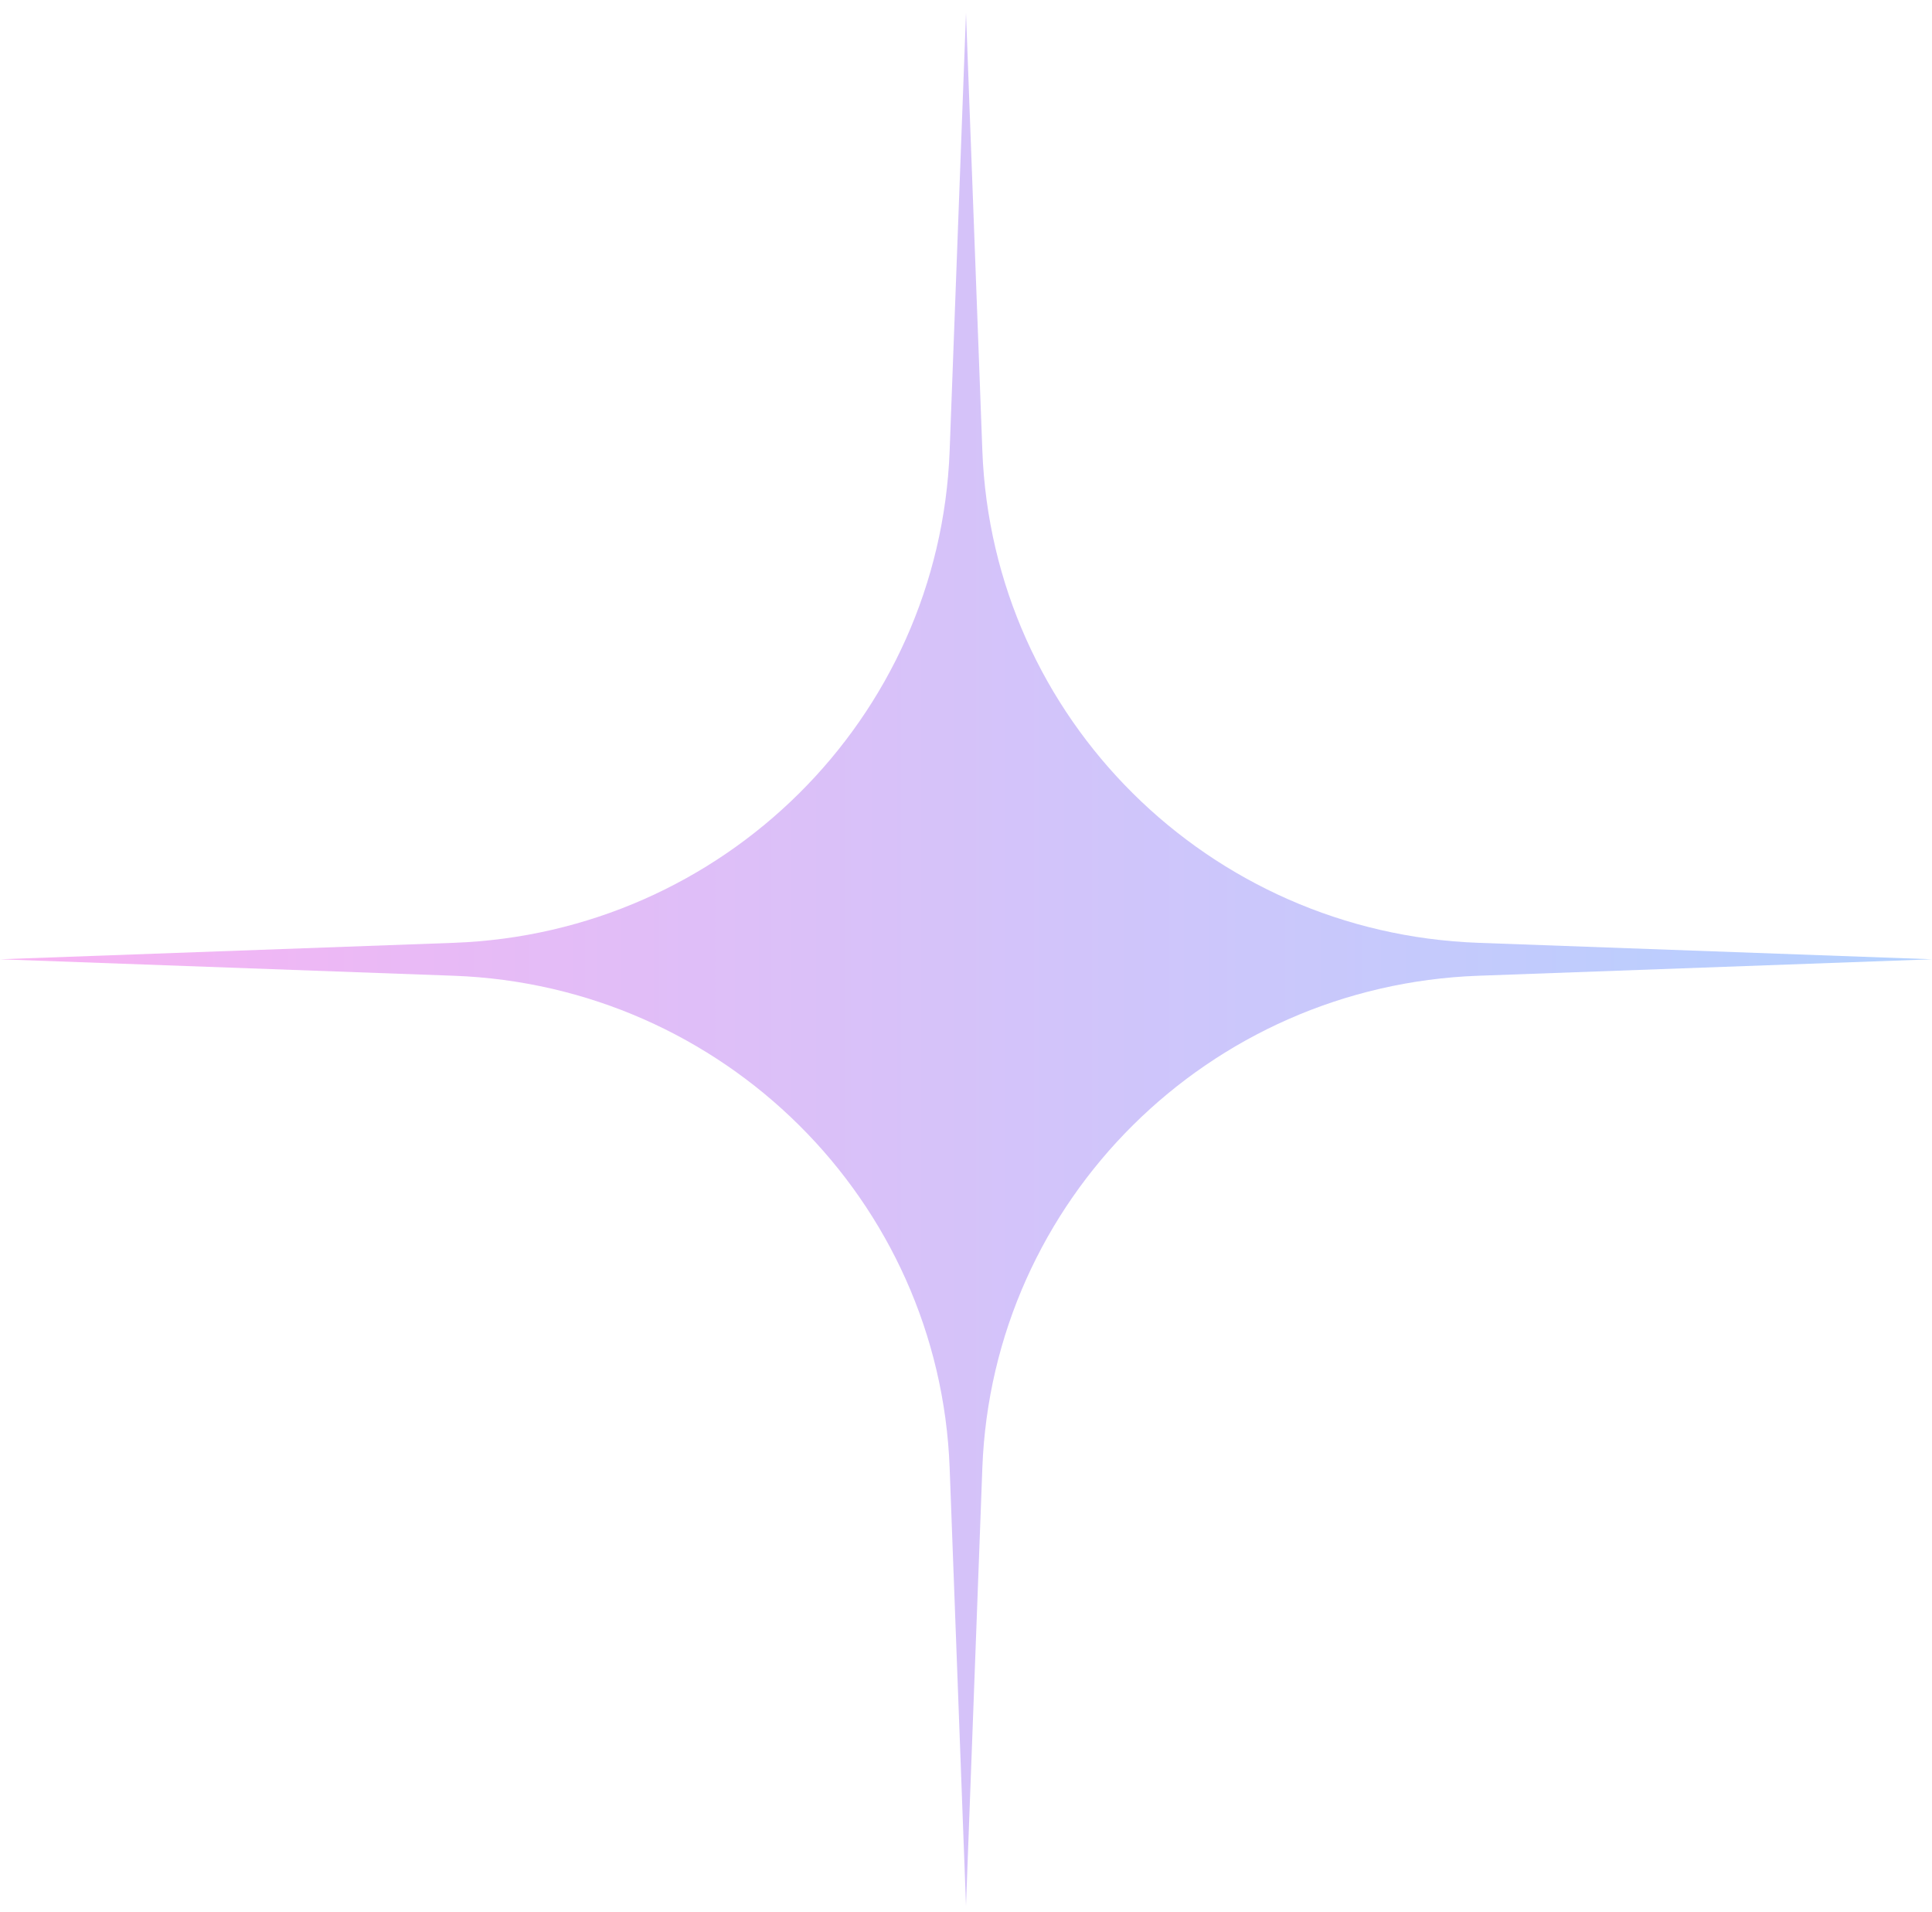 <svg width="98" height="97" viewBox="0 0 98 97" fill="none" xmlns="http://www.w3.org/2000/svg">
<g opacity="0.3">
<path d="M49 0.657L49.829 22.855C50.336 36.435 61.311 47.326 74.99 47.822L98 48.657L74.99 49.492C61.311 49.989 50.336 60.88 49.829 74.46L49 96.657L48.171 74.46C47.664 60.88 36.689 49.989 23.011 49.492L0 48.657L23.011 47.822C36.689 47.326 47.664 36.435 48.171 22.855L49 0.657Z" fill="url(#paint0_linear_621_8628)"/>
</g>
<defs>
<linearGradient id="paint0_linear_621_8628" x1="0" y1="48.66" x2="98" y2="48.66" gradientUnits="userSpaceOnUse">
<stop stop-color="#E900D7"/>
<stop offset="0.5" stop-color="#7234EC"/>
<stop offset="1" stop-color="#0166FF"/>
</linearGradient>
</defs>
</svg>
